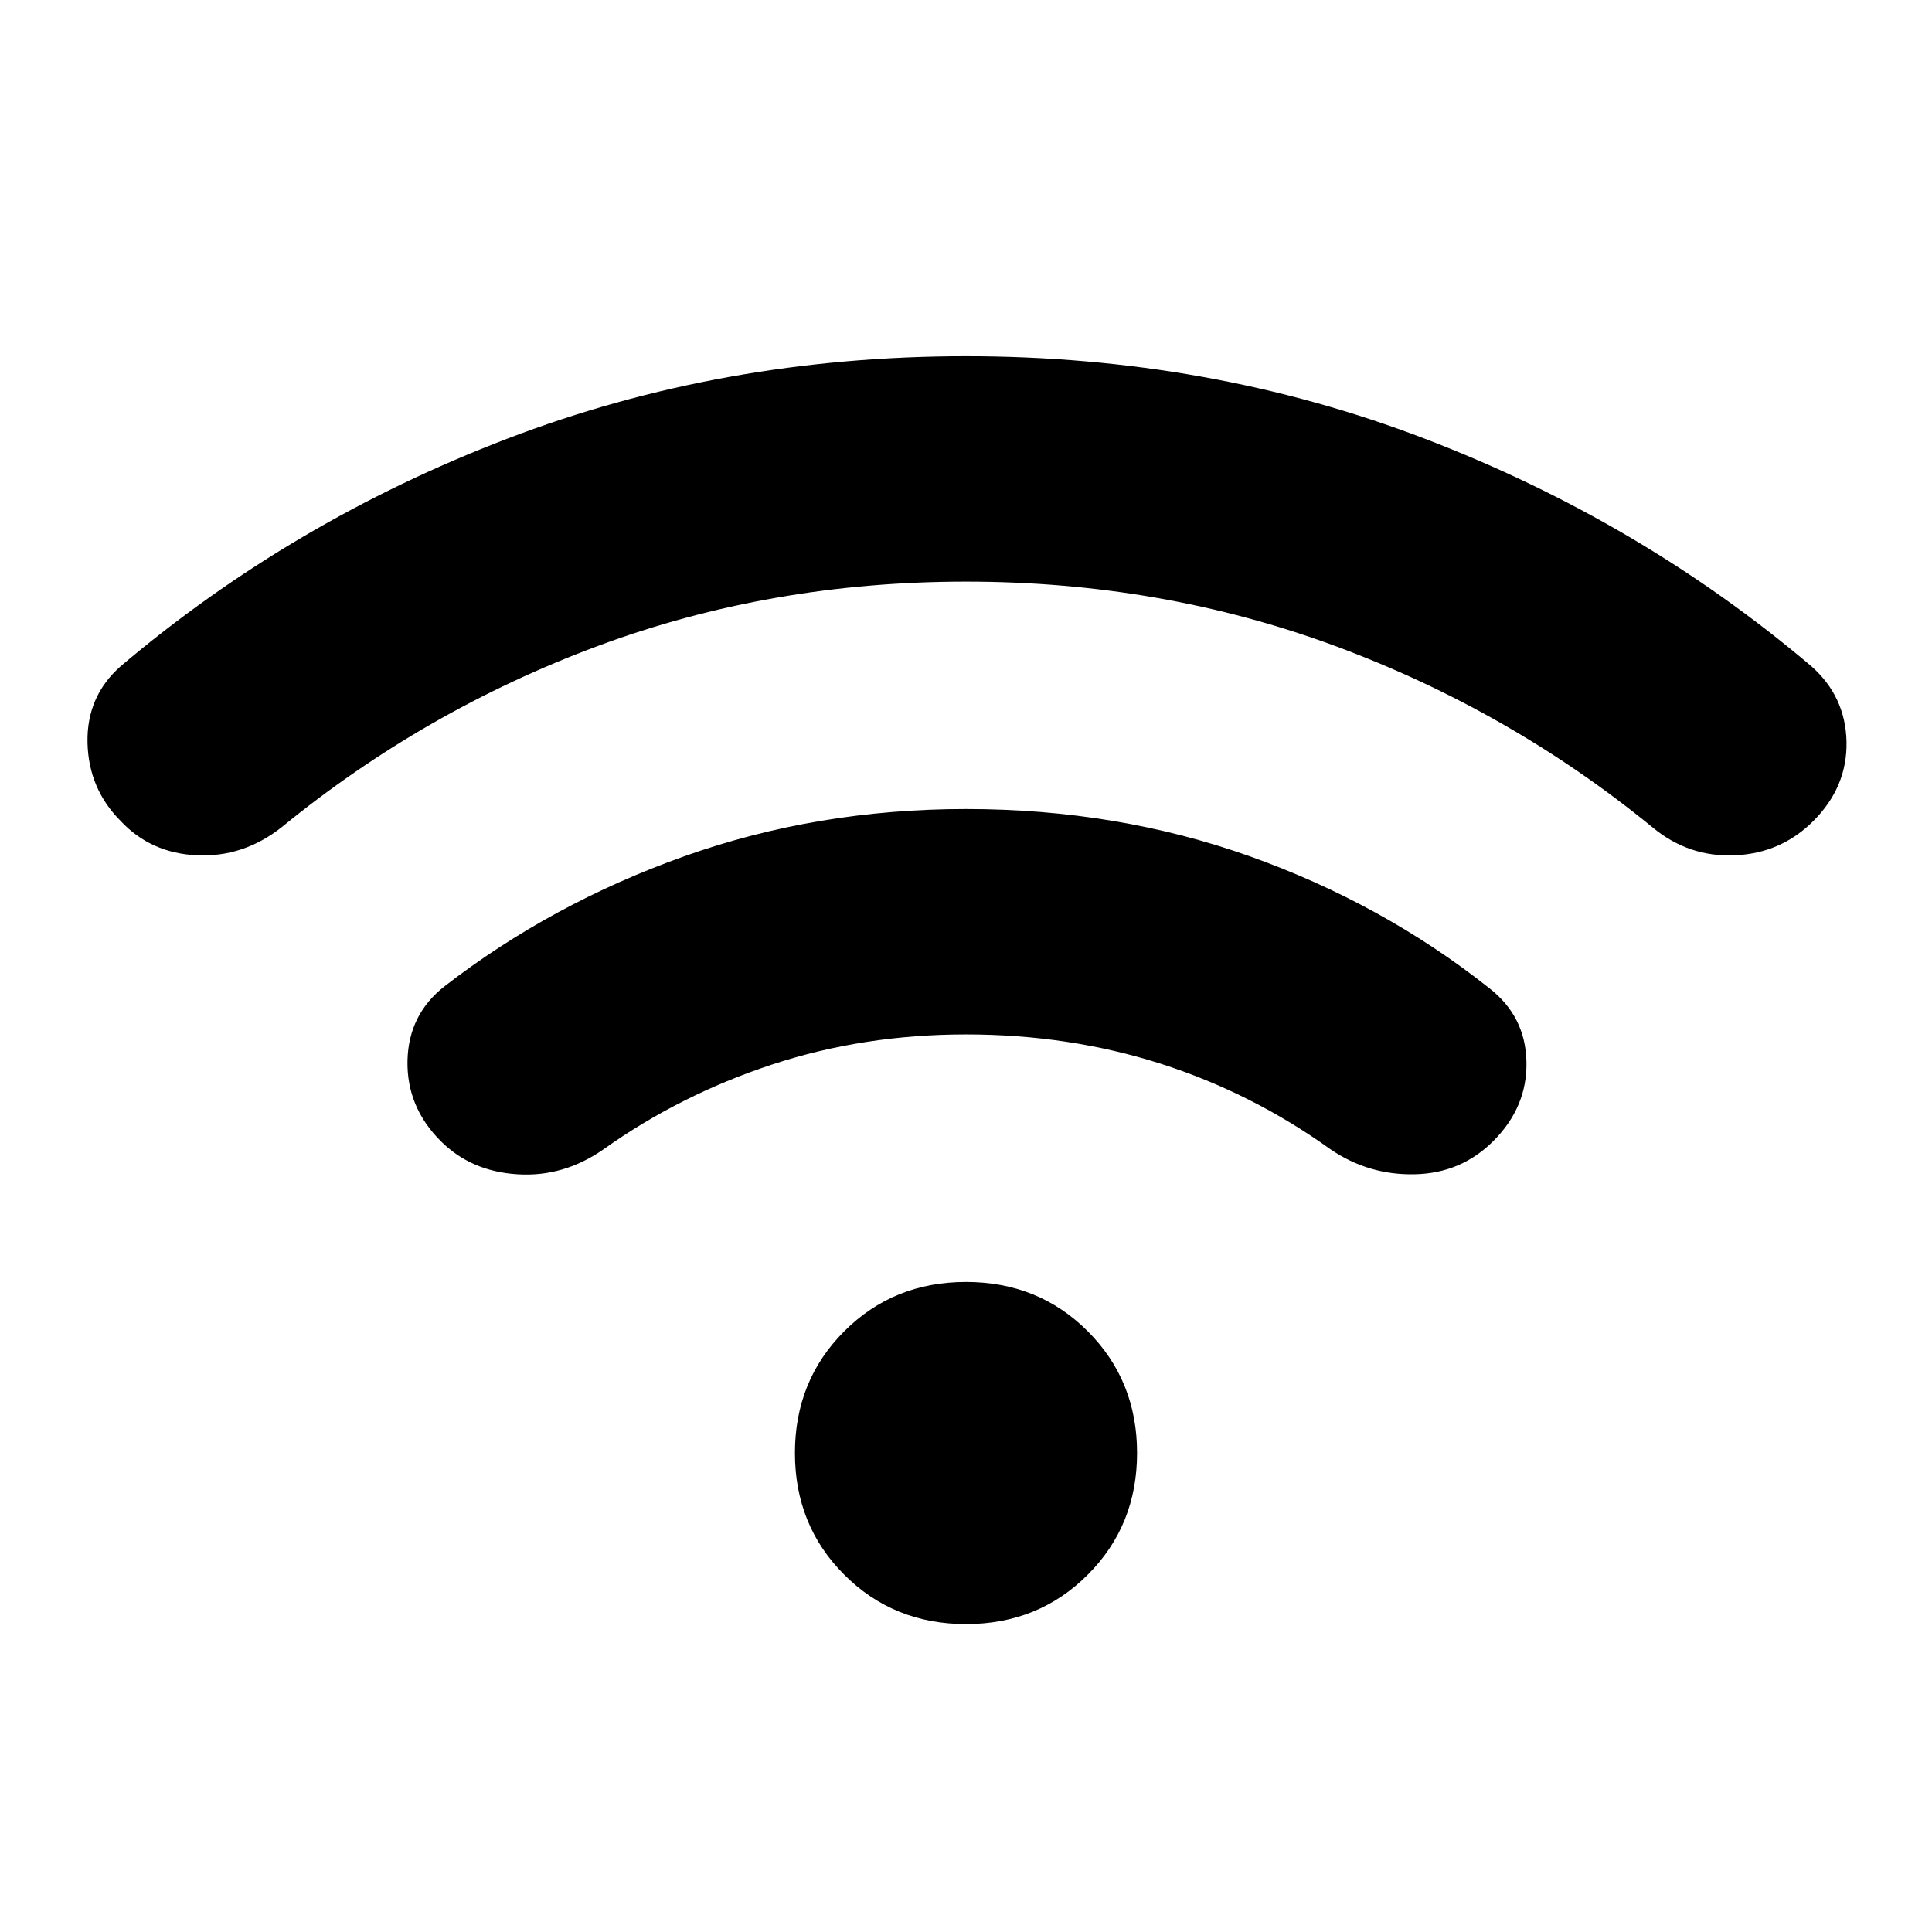 <svg xmlns="http://www.w3.org/2000/svg" height="24" width="24"><path d="M5.475 14.175q-.425-.425-.413-1 .013-.575.463-.925Q6.85 11.225 8.5 10.637q1.65-.587 3.5-.587 1.875 0 3.525.587 1.65.588 2.975 1.638.45.35.462.913.013.562-.412.987-.4.4-.975.412-.575.013-1.05-.312-.975-.7-2.112-1.063-1.138-.362-2.413-.362t-2.412.375Q8.45 13.6 7.5 14.275q-.5.35-1.075.312-.575-.037-.95-.412ZM1.5 10.2q-.4-.4-.413-.975-.012-.575.413-.95 2.125-1.8 4.8-2.825Q8.975 4.425 12 4.425q3.025 0 5.7 1.025 2.675 1.025 4.8 2.825.425.375.438.937.012.563-.413.988-.4.4-.975.425-.575.025-1.025-.35-1.775-1.45-3.938-2.25-2.162-.8-4.587-.8t-4.575.8q-2.15.8-3.925 2.25-.475.375-1.05.35-.575-.025-.95-.425ZM12 20.175q-.9 0-1.512-.613-.613-.612-.613-1.512t.613-1.513q.612-.612 1.512-.612t1.512.612q.613.613.613 1.513 0 .9-.613 1.512-.612.613-1.512.613Z"/></svg>
